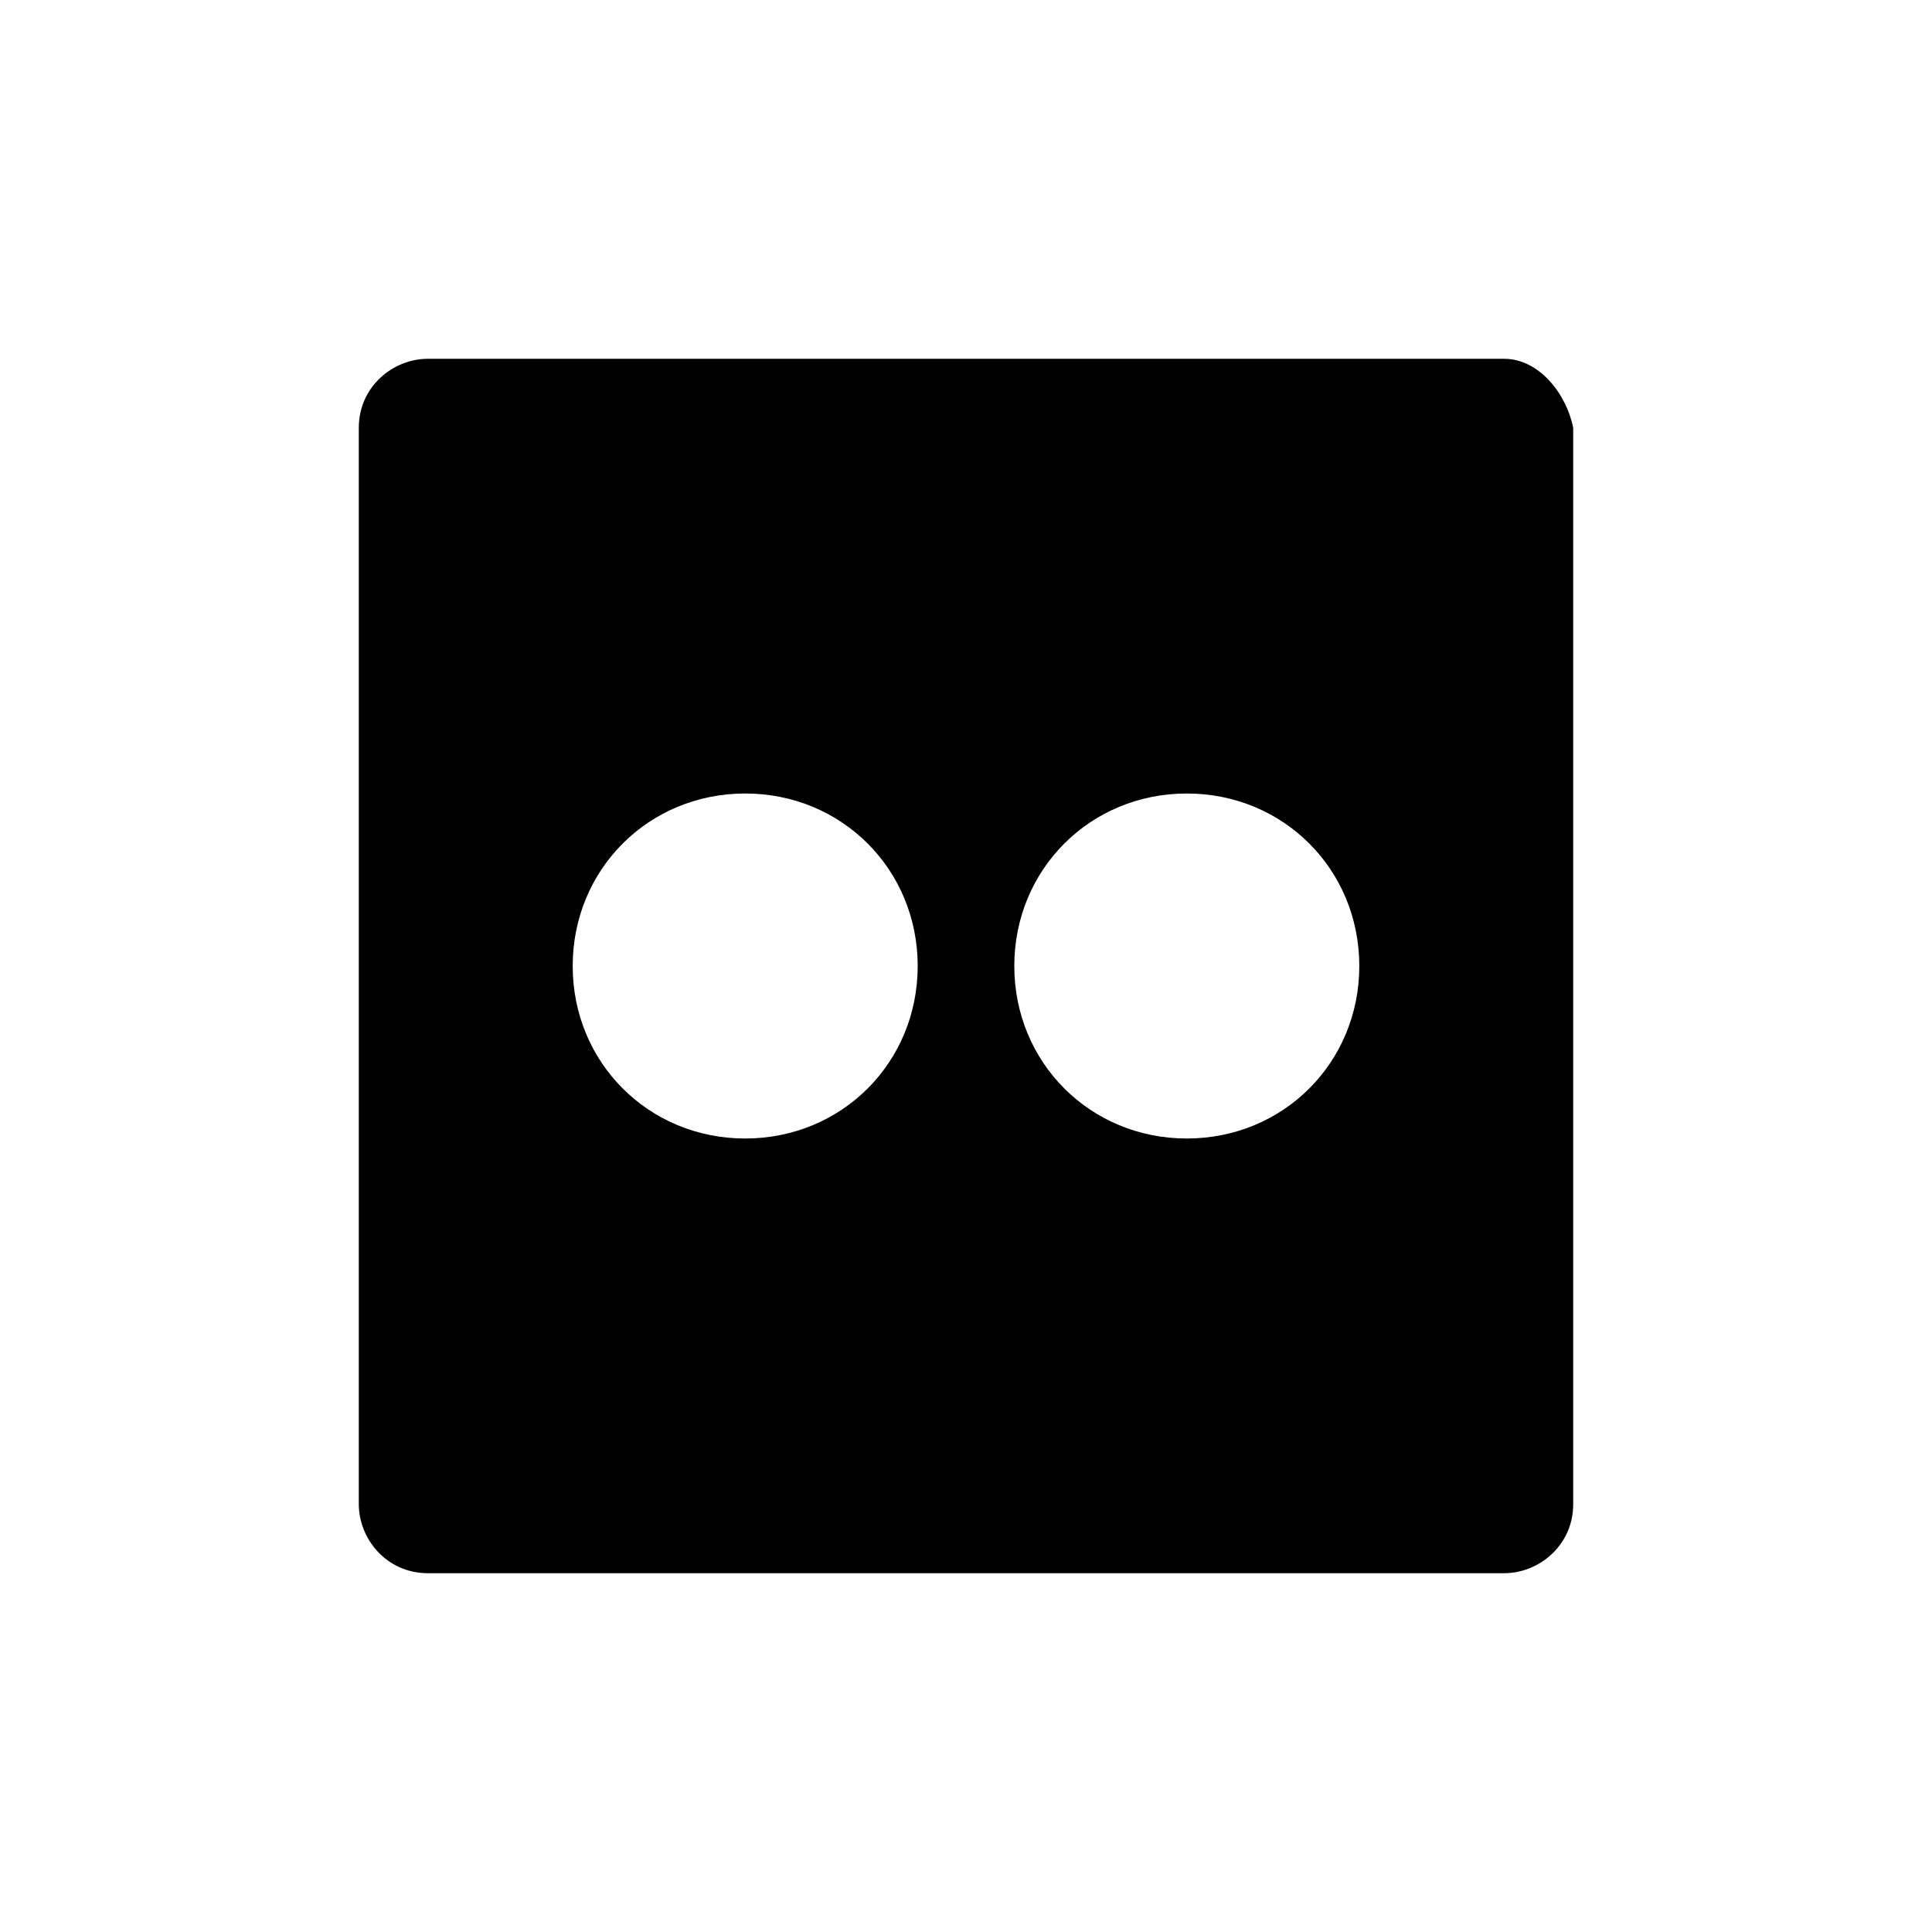  <svg version="1.1" viewBox="0 0 28 28" xmlns="http://www.w3.org/2000/svg" xmlns:xlink="http://www.w3.org/1999/xlink"><path d="M21.8,5.2H6.2c-0.5,0-1,0.4-1,1v15.6c0,0.5,0.4,1,1,1h4.3h4.1h2.7H21h0.8c0.5,0,1-0.4,1-1V6.2 C22.7,5.7,22.3,5.2,21.8,5.2z M10.8,16.5c-1.4,0-2.5-1.1-2.5-2.5c0-1.4,1.1-2.5,2.5-2.5c1.4,0,2.5,1.1,2.5,2.5 C13.3,15.4,12.2,16.5,10.8,16.5z M17.2,16.5c-1.4,0-2.5-1.1-2.5-2.5c0-1.4,1.1-2.5,2.5-2.5c1.4,0,2.5,1.1,2.5,2.5 C19.7,15.4,18.6,16.5,17.2,16.5z"></path></svg>